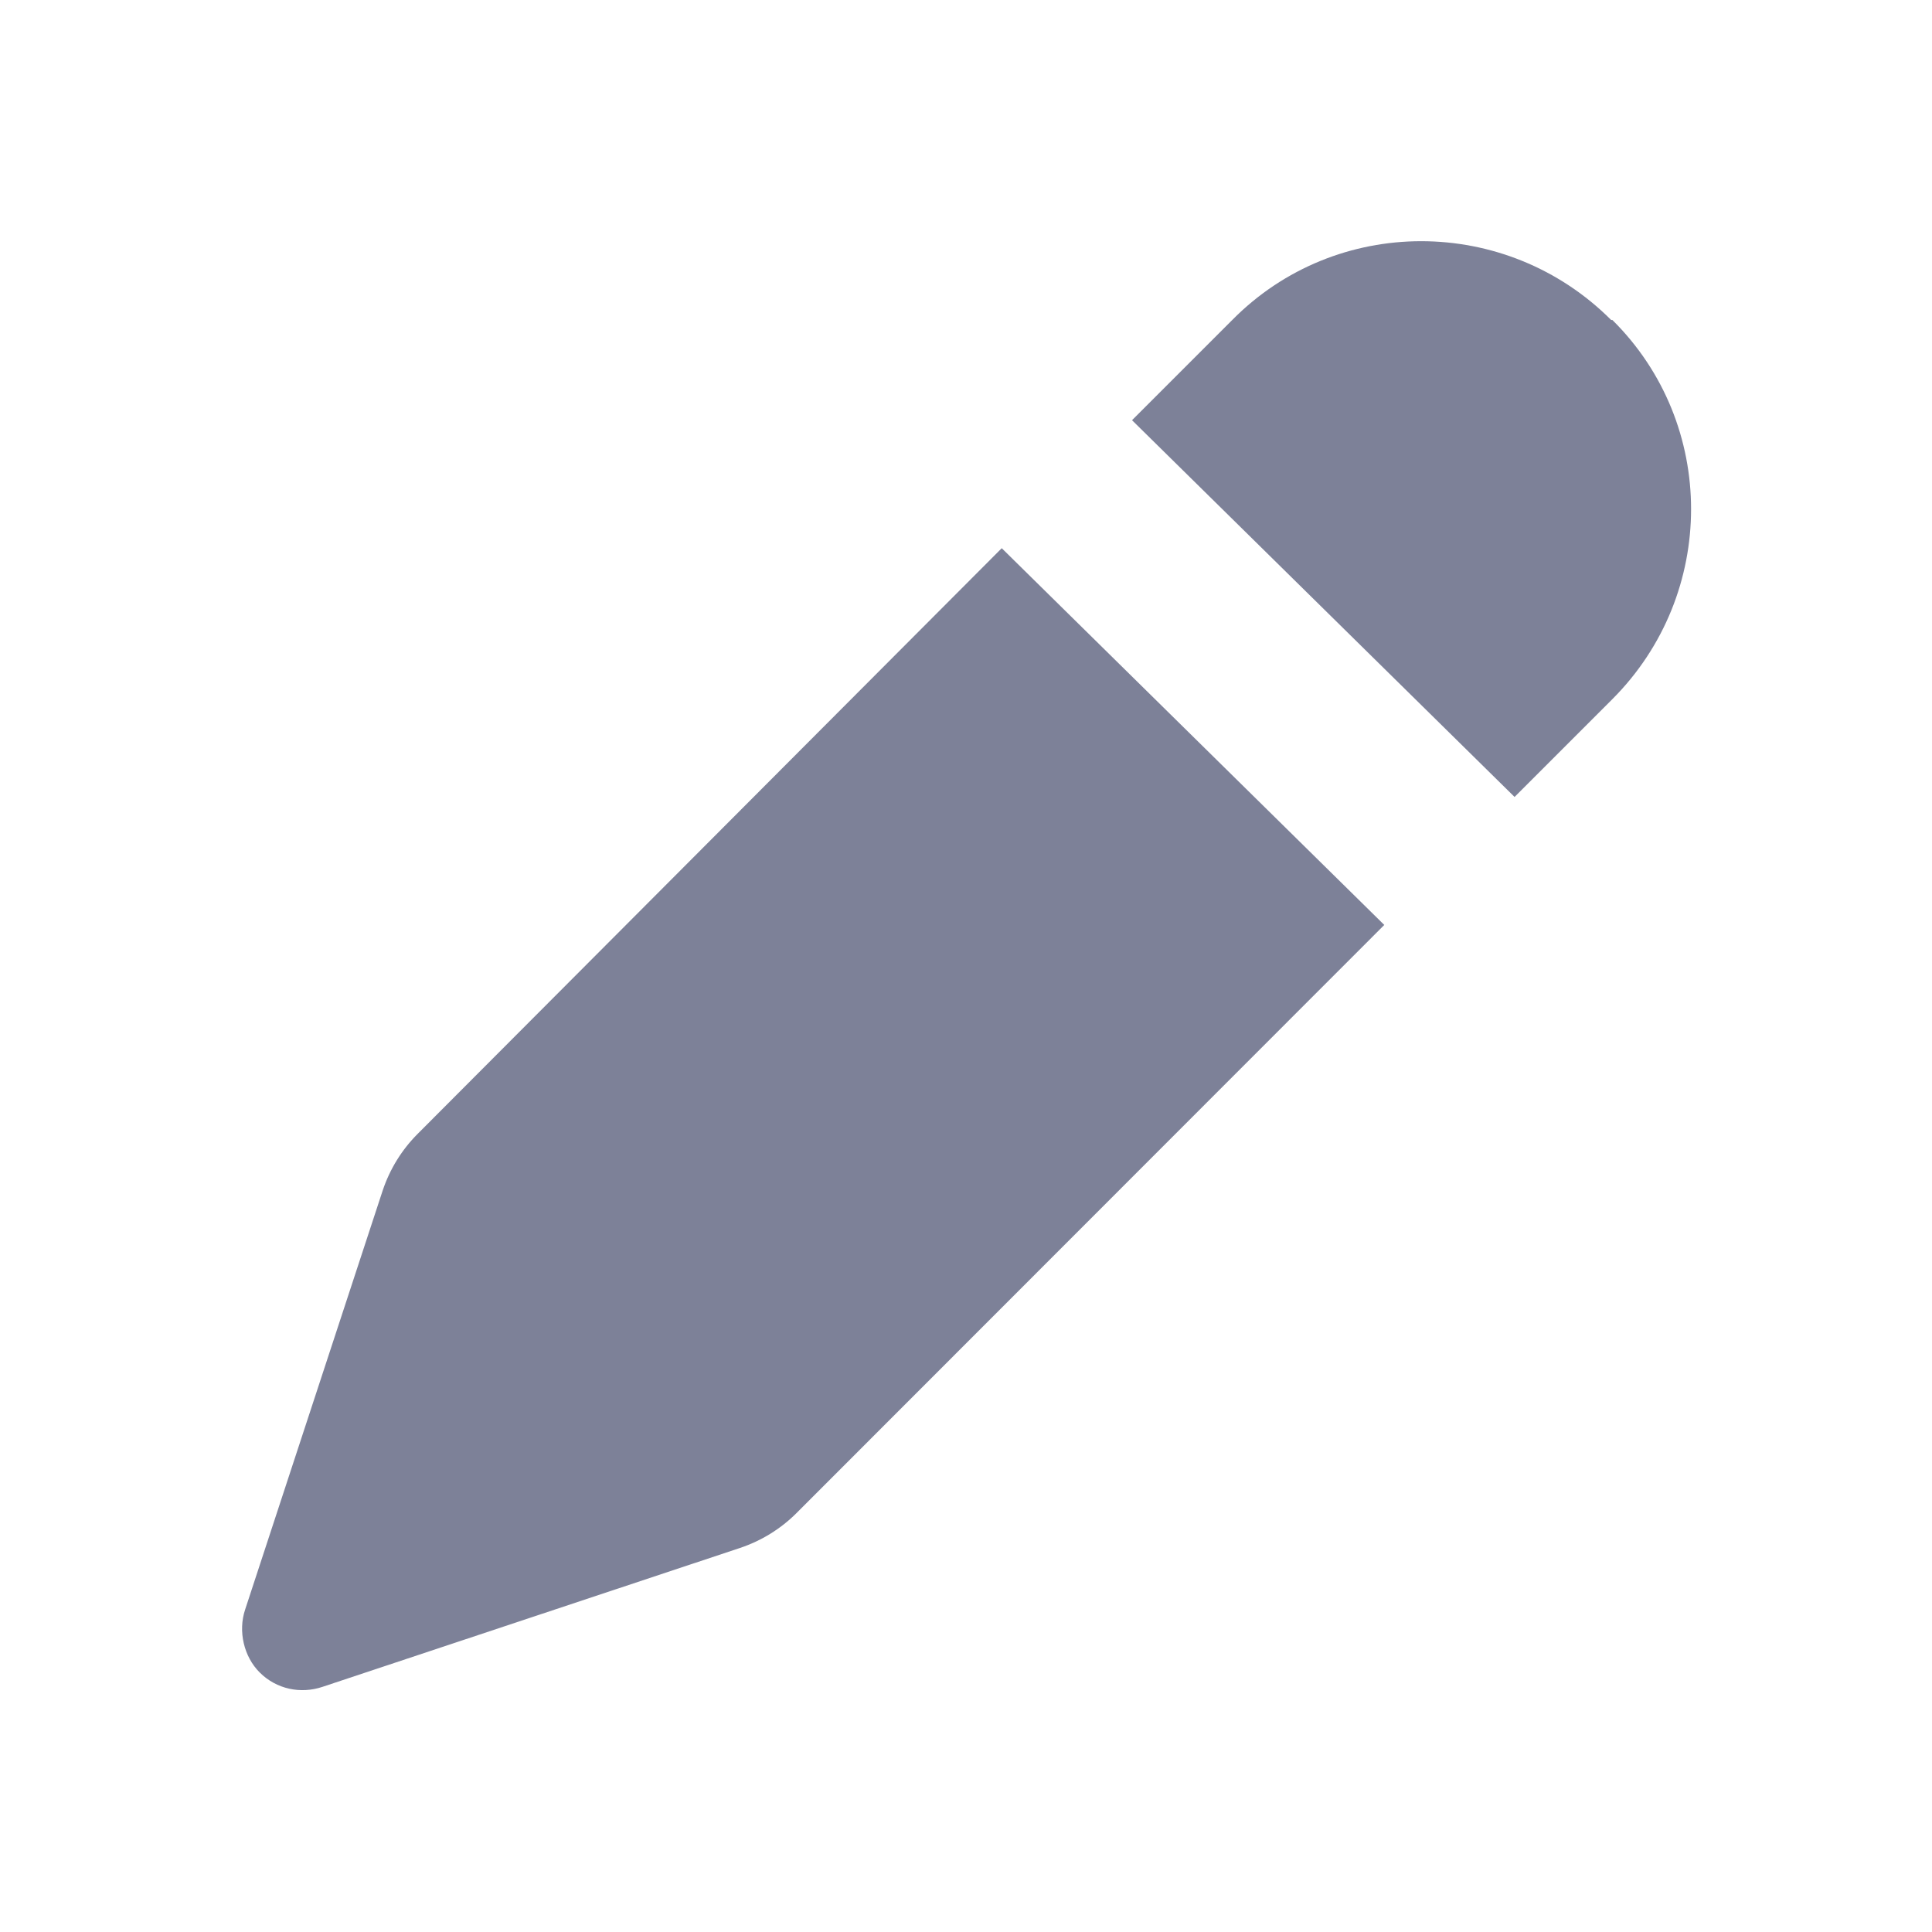 <svg width="16" height="16" viewBox="0 0 16 16" fill="none" xmlns="http://www.w3.org/2000/svg">
<path d="M3.459 9.39C3.329 9.52 3.229 9.68 3.169 9.86L2.03 13.33C1.97 13.51 2.02 13.72 2.15 13.85C2.29 13.99 2.49 14.03 2.67 13.97L6.127 12.82C6.307 12.76 6.467 12.66 6.597 12.53L11.464 7.66L8.296 4.54L3.459 9.39Z" fill="#7D8198"/>
<path d="M13.343 2.65C12.473 1.78 11.064 1.78 10.205 2.65L9.375 3.48L12.543 6.6L13.353 5.79C14.222 4.92 14.222 3.51 13.353 2.65H13.343Z" fill="#7D8198"/>
</svg>
